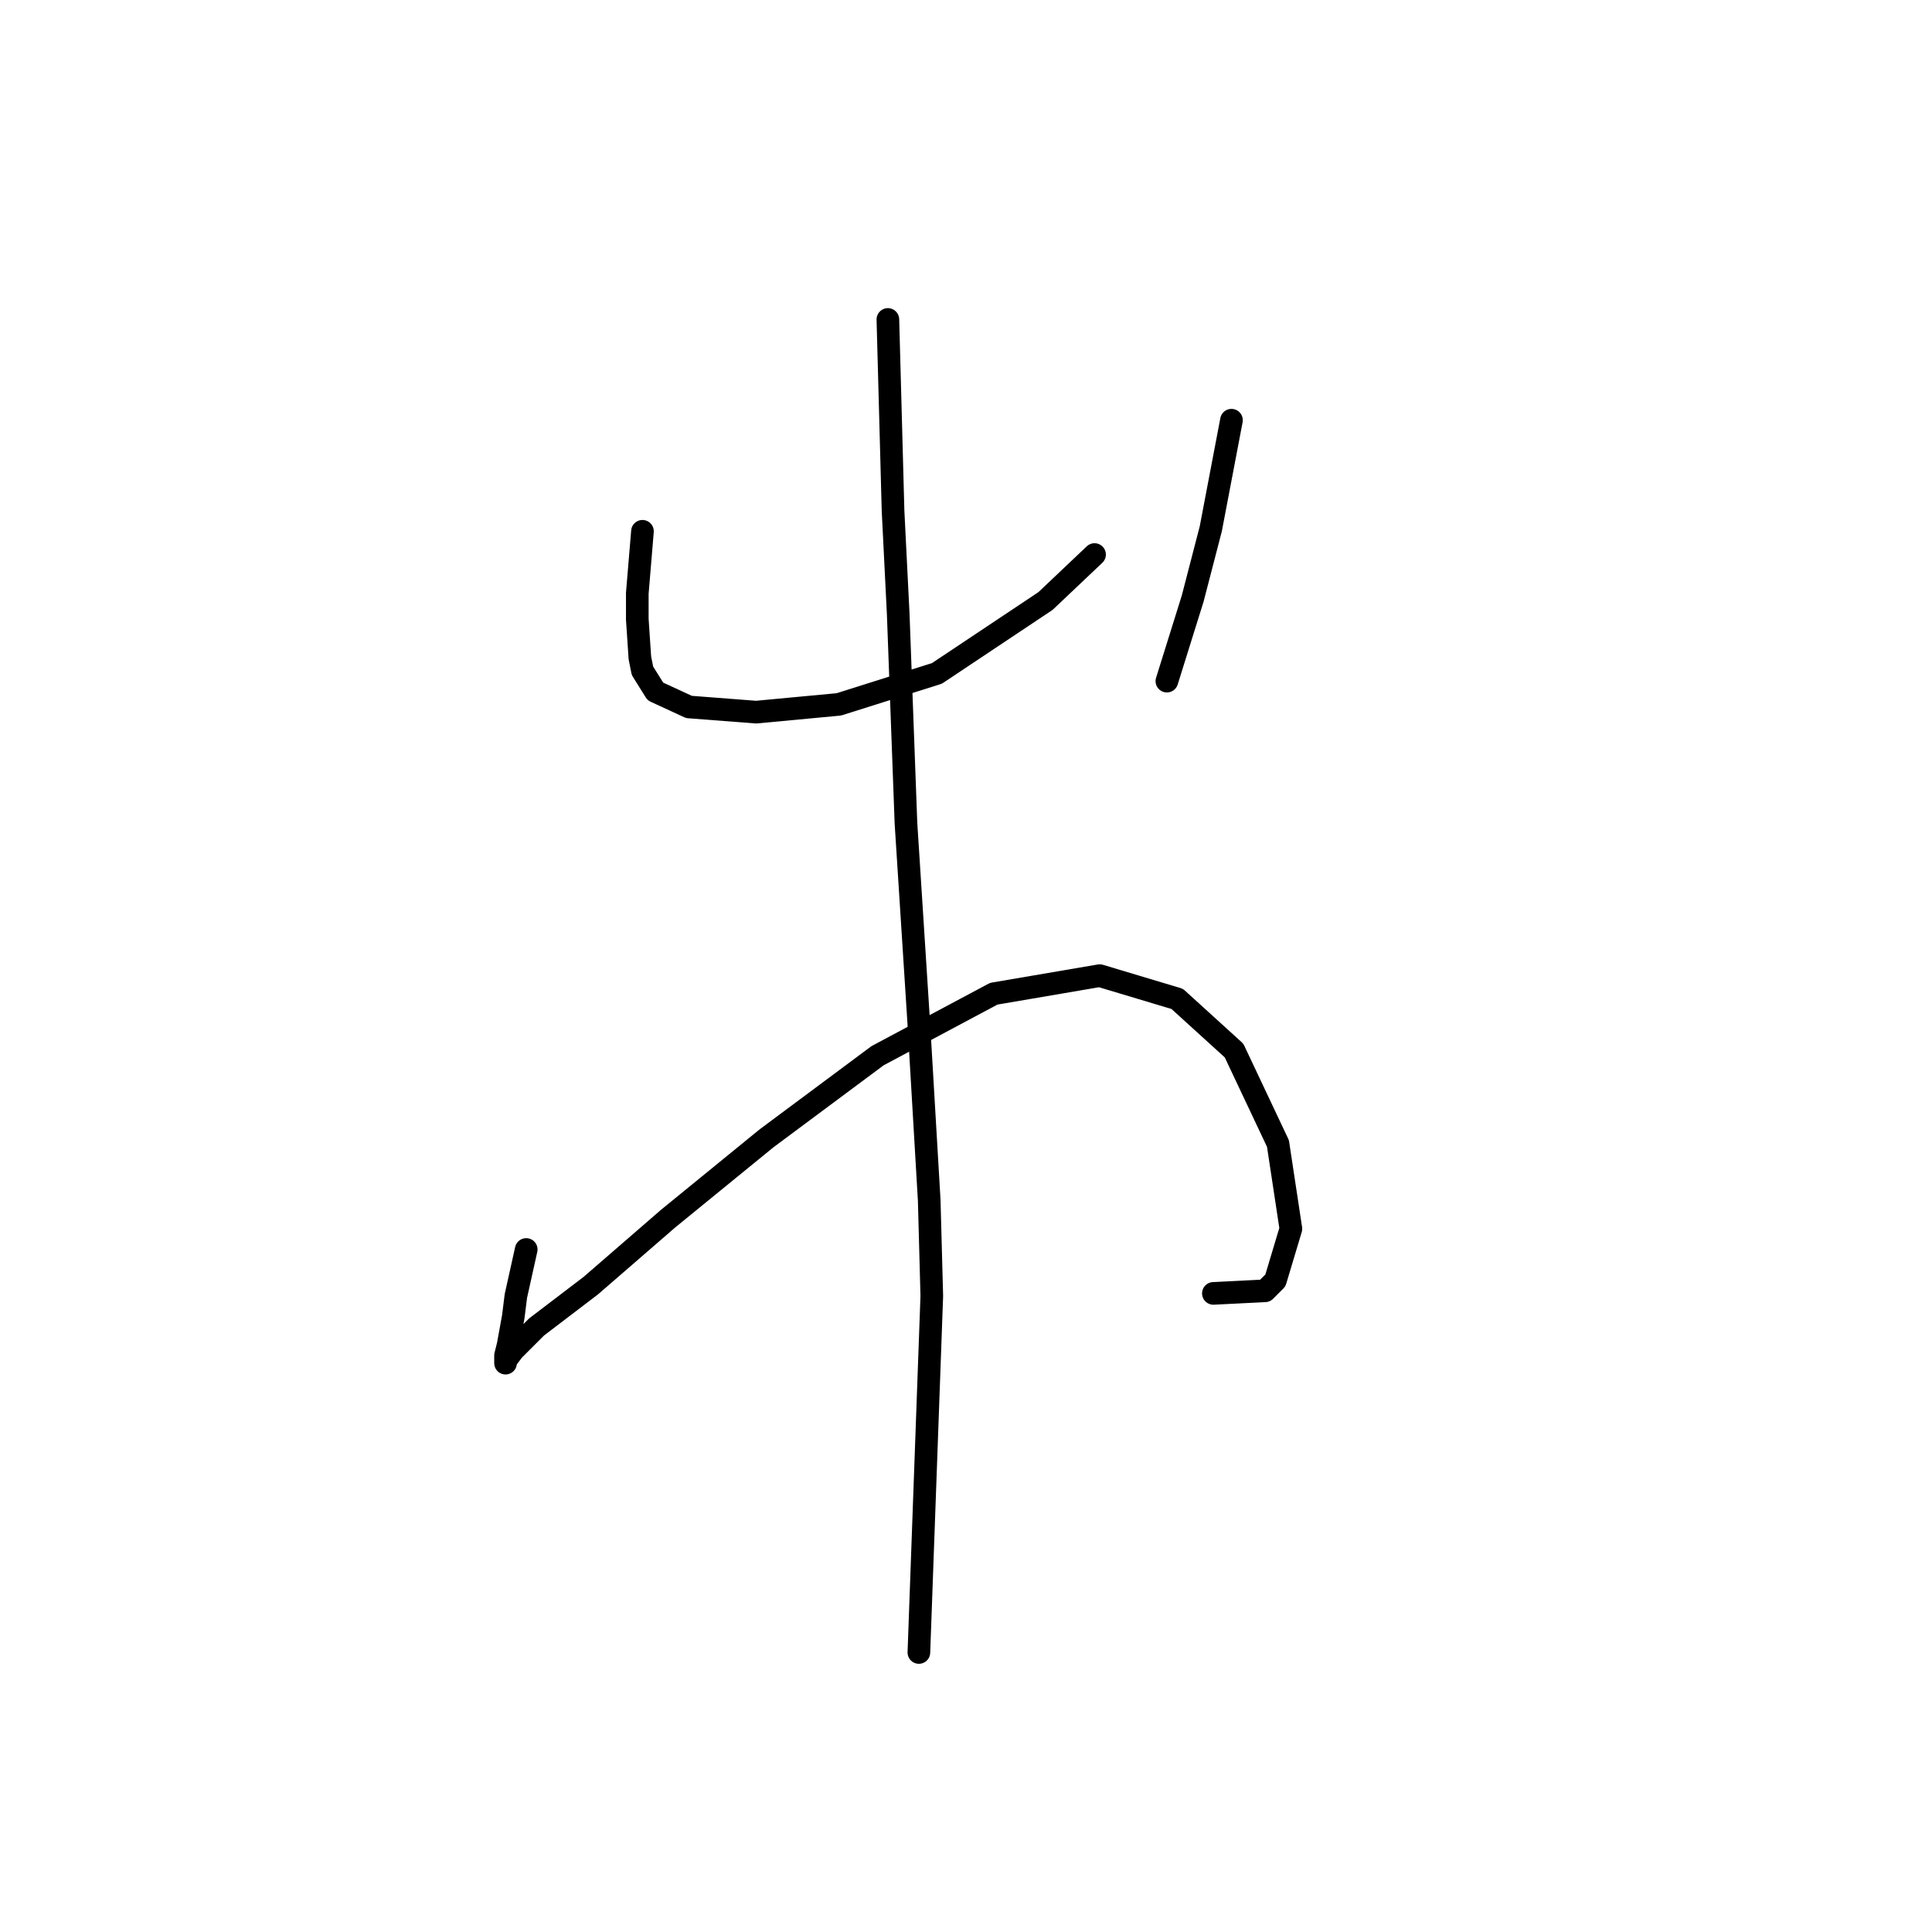 <?xml version="1.0" standalone="no"?>
    <svg width="256" height="256" xmlns="http://www.w3.org/2000/svg" version="1.1">
    <polyline stroke="black" stroke-width="3" stroke-linecap="round" fill="transparent" stroke-linejoin="round" points="85.13 70.4 84.787 74.508 84.445 78.616 84.445 82.039 84.787 87.173 85.13 88.885 86.841 91.623 91.291 93.677 100.191 94.362 111.145 93.335 124.153 89.227 138.53 79.642 145.034 73.481 145.034 73.481 " />
        <polyline stroke="black" stroke-width="3" stroke-linecap="round" fill="transparent" stroke-linejoin="round" points="163.176 55.681 161.807 62.869 160.437 70.058 158.041 79.3 154.618 90.254 154.618 90.254 " />
        <polyline stroke="black" stroke-width="3" stroke-linecap="round" fill="transparent" stroke-linejoin="round" points="69.726 165.562 69.041 168.643 68.357 171.723 68.014 174.462 67.33 178.227 66.987 179.596 66.987 180.623 66.987 180.281 68.014 178.912 71.095 175.831 78.283 170.354 88.553 161.454 101.56 150.842 116.28 139.889 131.684 131.673 145.718 129.277 155.987 132.358 163.518 139.204 169.337 151.527 171.049 162.823 168.995 169.669 167.626 171.039 160.78 171.381 160.78 171.381 " />
        <polyline stroke="black" stroke-width="3" stroke-linecap="round" fill="transparent" stroke-linejoin="round" points="117.649 42.331 117.991 54.996 118.333 67.662 119.018 81.354 120.045 109.081 121.757 135.781 123.126 159.058 123.468 171.723 121.757 218.962 121.757 218.962 " />
        </svg>